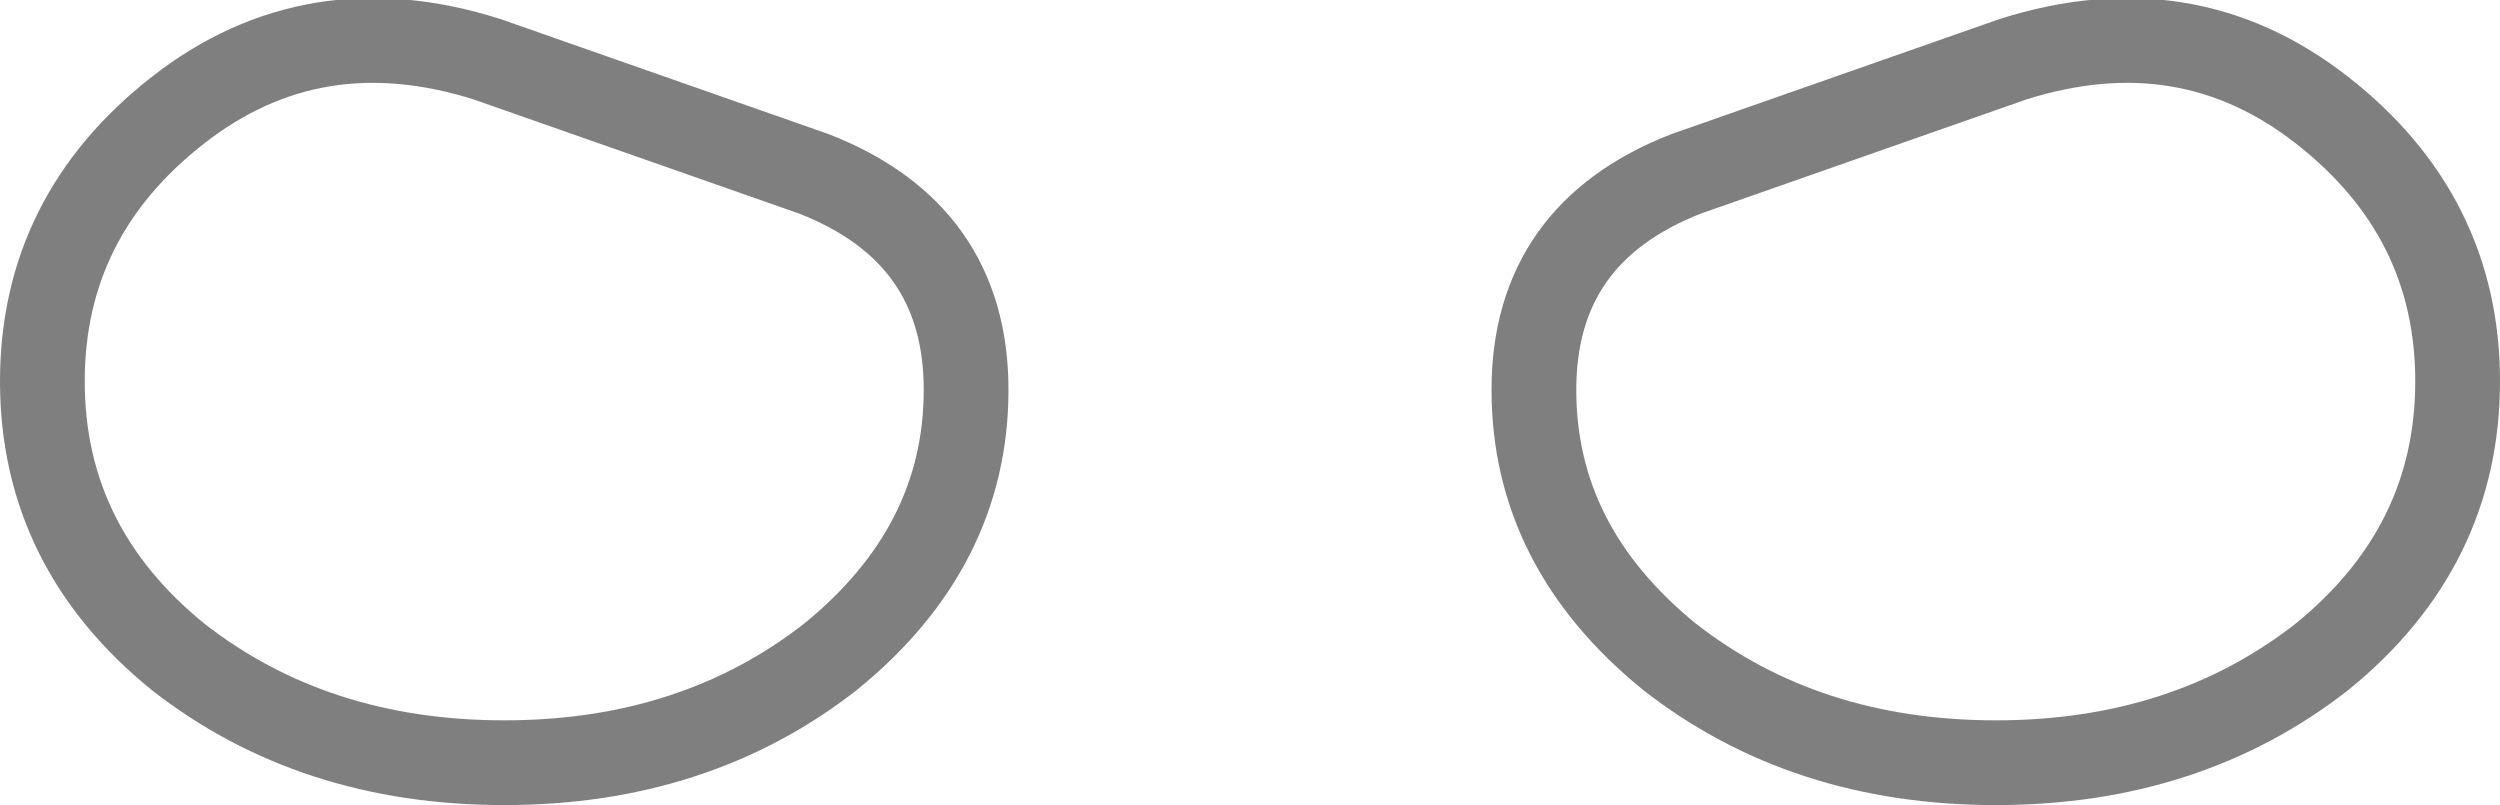 <?xml version="1.0" encoding="UTF-8" standalone="no"?>
<svg xmlns:xlink="http://www.w3.org/1999/xlink" height="9.5px" width="29.5px" xmlns="http://www.w3.org/2000/svg">
  <g transform="matrix(1.0, 0.0, 0.0, 1.0, -385.2, -191.5)">
    <path d="M396.6 196.1 Q396.6 197.95 395.0 199.25 393.4 200.5 391.15 200.5 388.9 200.5 387.3 199.25 385.7 197.95 385.7 196.0 385.7 194.05 387.3 192.8 388.9 191.55 390.95 192.2 L394.8 193.55 Q396.6 194.25 396.6 196.1 M405.1 193.55 Q403.3 194.25 403.3 196.1 403.3 197.95 404.9 199.25 406.5 200.5 408.75 200.5 411.0 200.5 412.6 199.25 414.2 197.95 414.2 196.0 414.2 194.05 412.6 192.8 411.0 191.55 408.95 192.2 L405.1 193.55" fill="none" stroke="#000000" stroke-linecap="round" stroke-linejoin="round" stroke-opacity="0.502" stroke-width="1.0"/>
  </g>
</svg>
